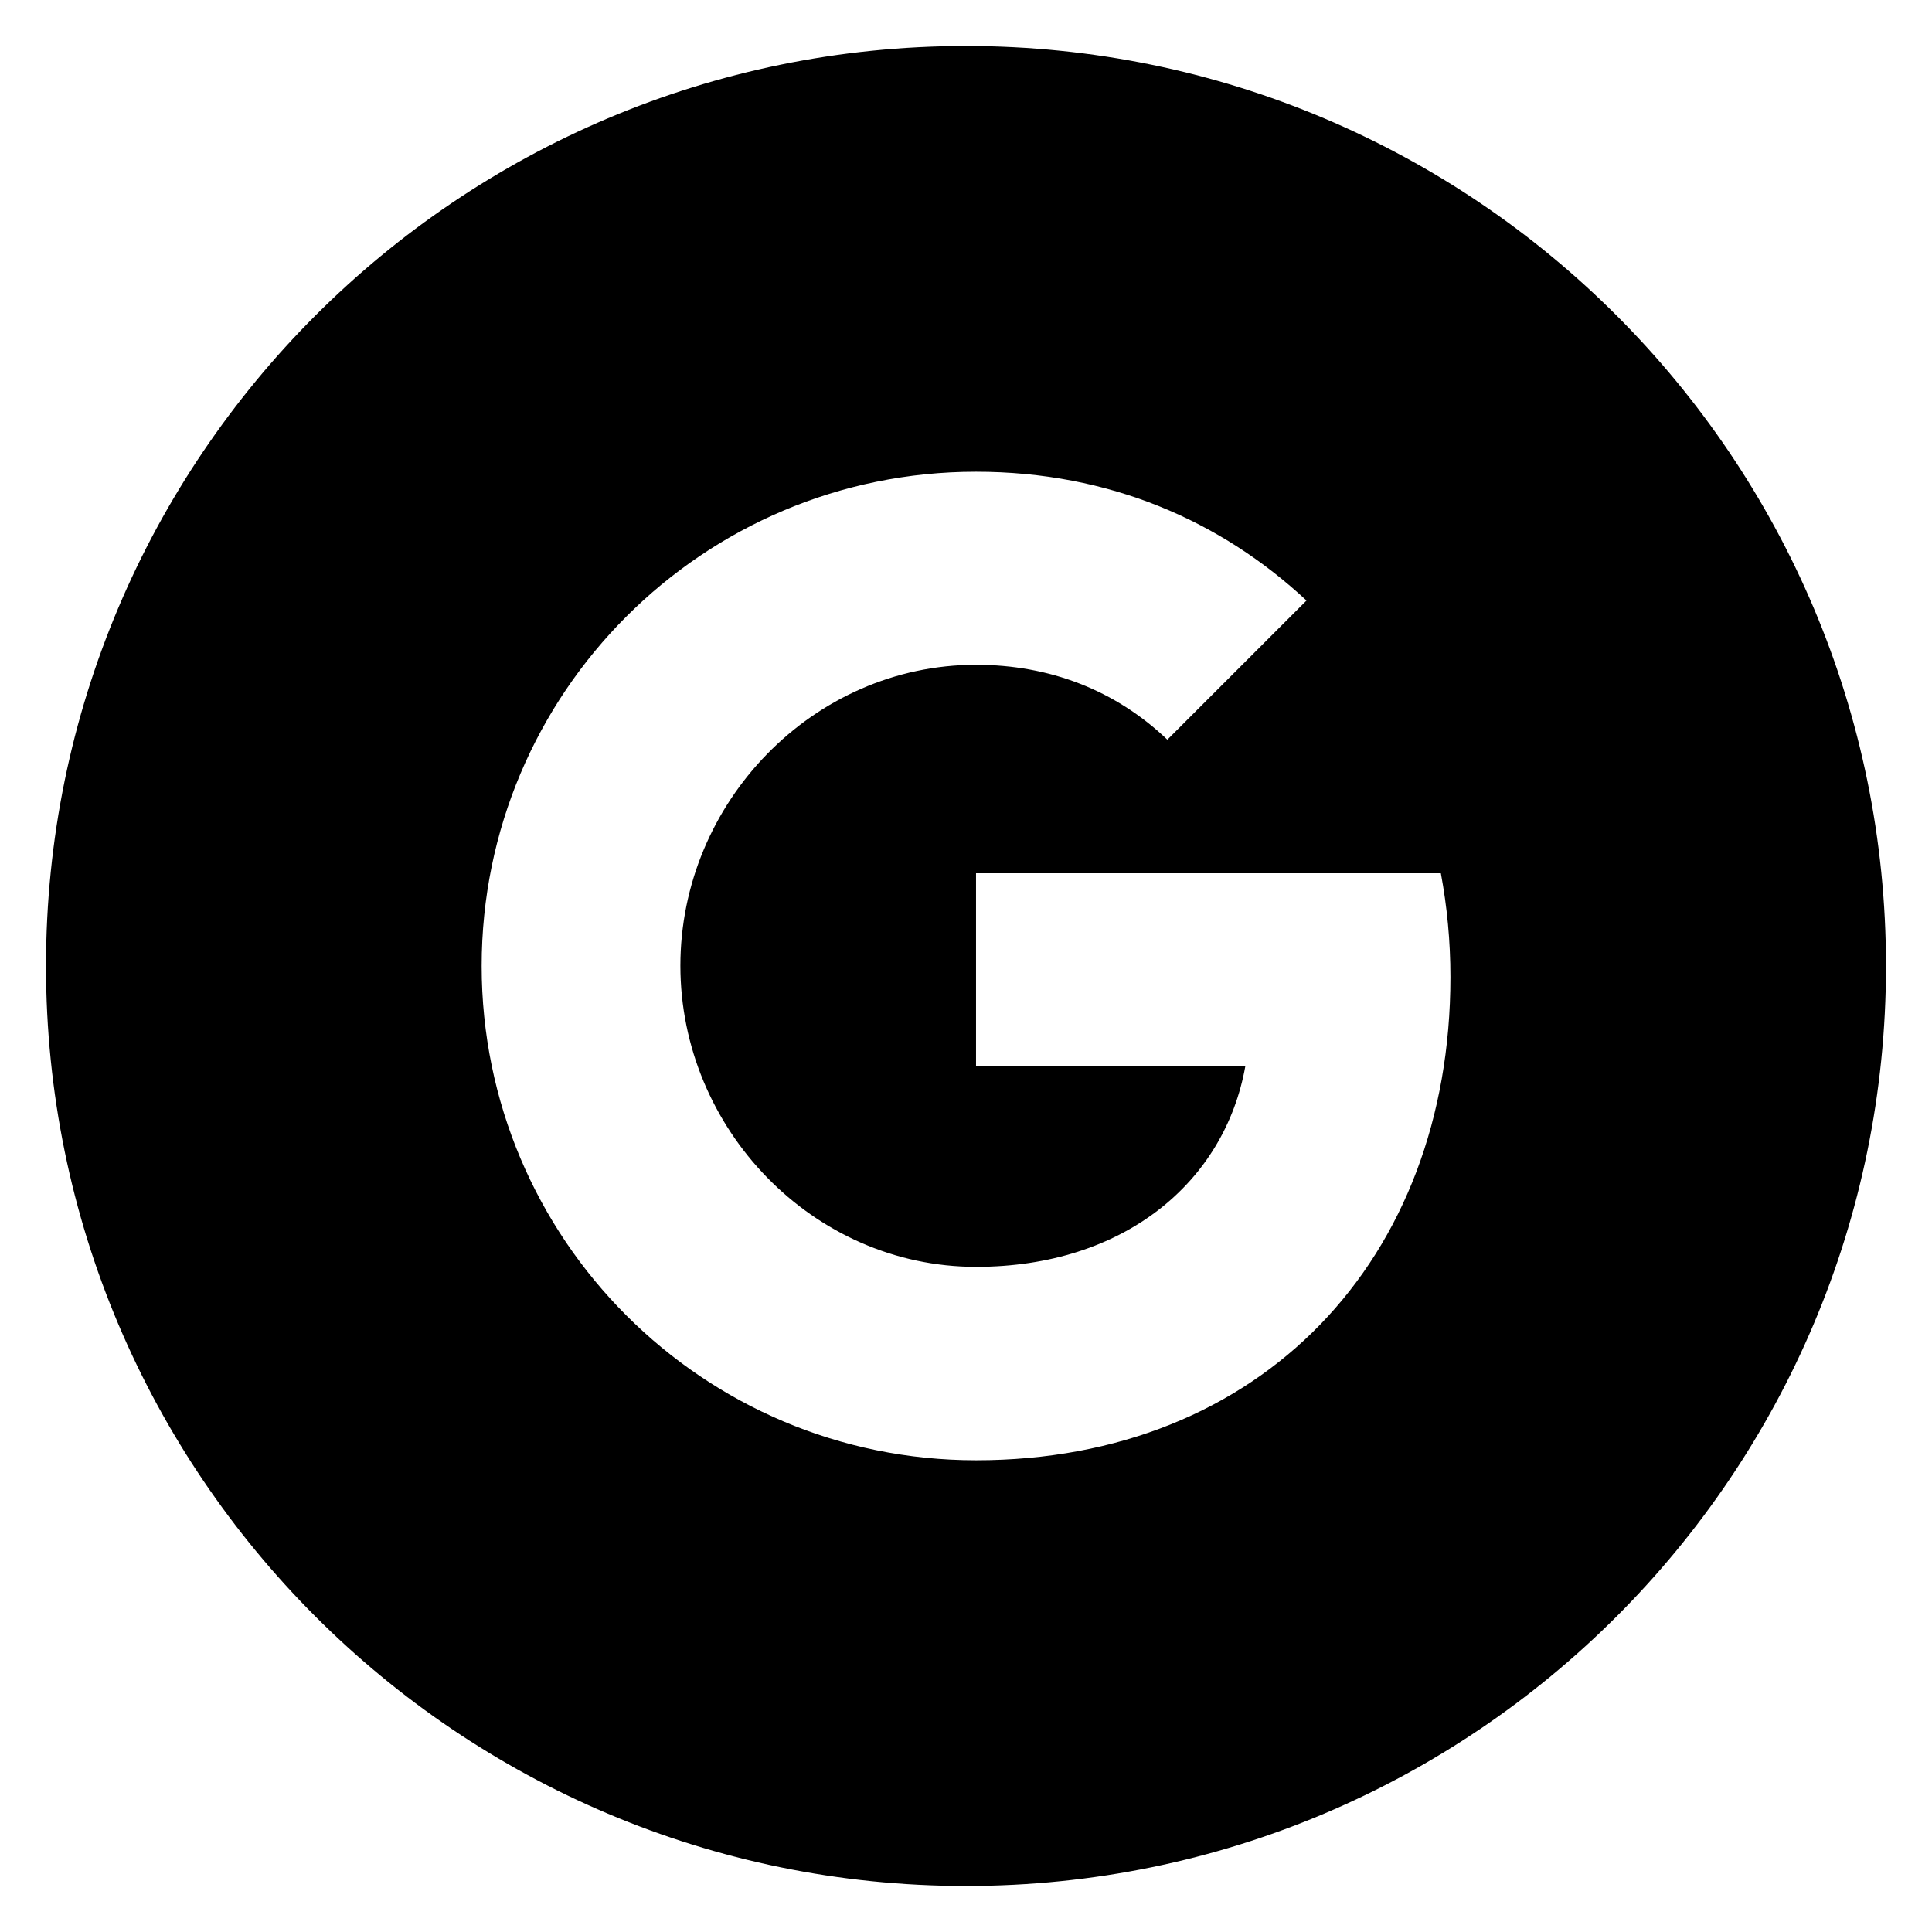 <?xml version="1.0" encoding="UTF-8"?>
<!DOCTYPE svg  PUBLIC '-//W3C//DTD SVG 1.1//EN'  'http://www.w3.org/Graphics/SVG/1.1/DTD/svg11.dtd'>
<svg enable-background="new 0 0 42 42" version="1.1" viewBox="0 0 42 42" xml:space="preserve" xmlns="http://www.w3.org/2000/svg">
		<path d="m21 1c-11.046 0-20 8.955-20 20s8.954 20 20 20c11.045 0 20-8.955 20-20s-8.954-20-20-20zm0.217 30.745c-5.937 0-10.746-4.81-10.746-10.745 0-5.936 4.809-10.745 10.746-10.745 2.9 0 5.326 1.069 7.185 2.8l-3.028 3.028v-6e-3c-1.128-1.075-2.56-1.625-4.156-1.625-3.545 0-6.427 2.996-6.427 6.541s2.881 6.547 6.427 6.547c3.215 0 5.406-1.84 5.855-4.365h-5.855v-4.191h10.105c0.134 0.718 0.208 1.472 0.208 2.257-1e-3 6.139-4.111 10.504-10.314 10.504z"/>
</svg>
